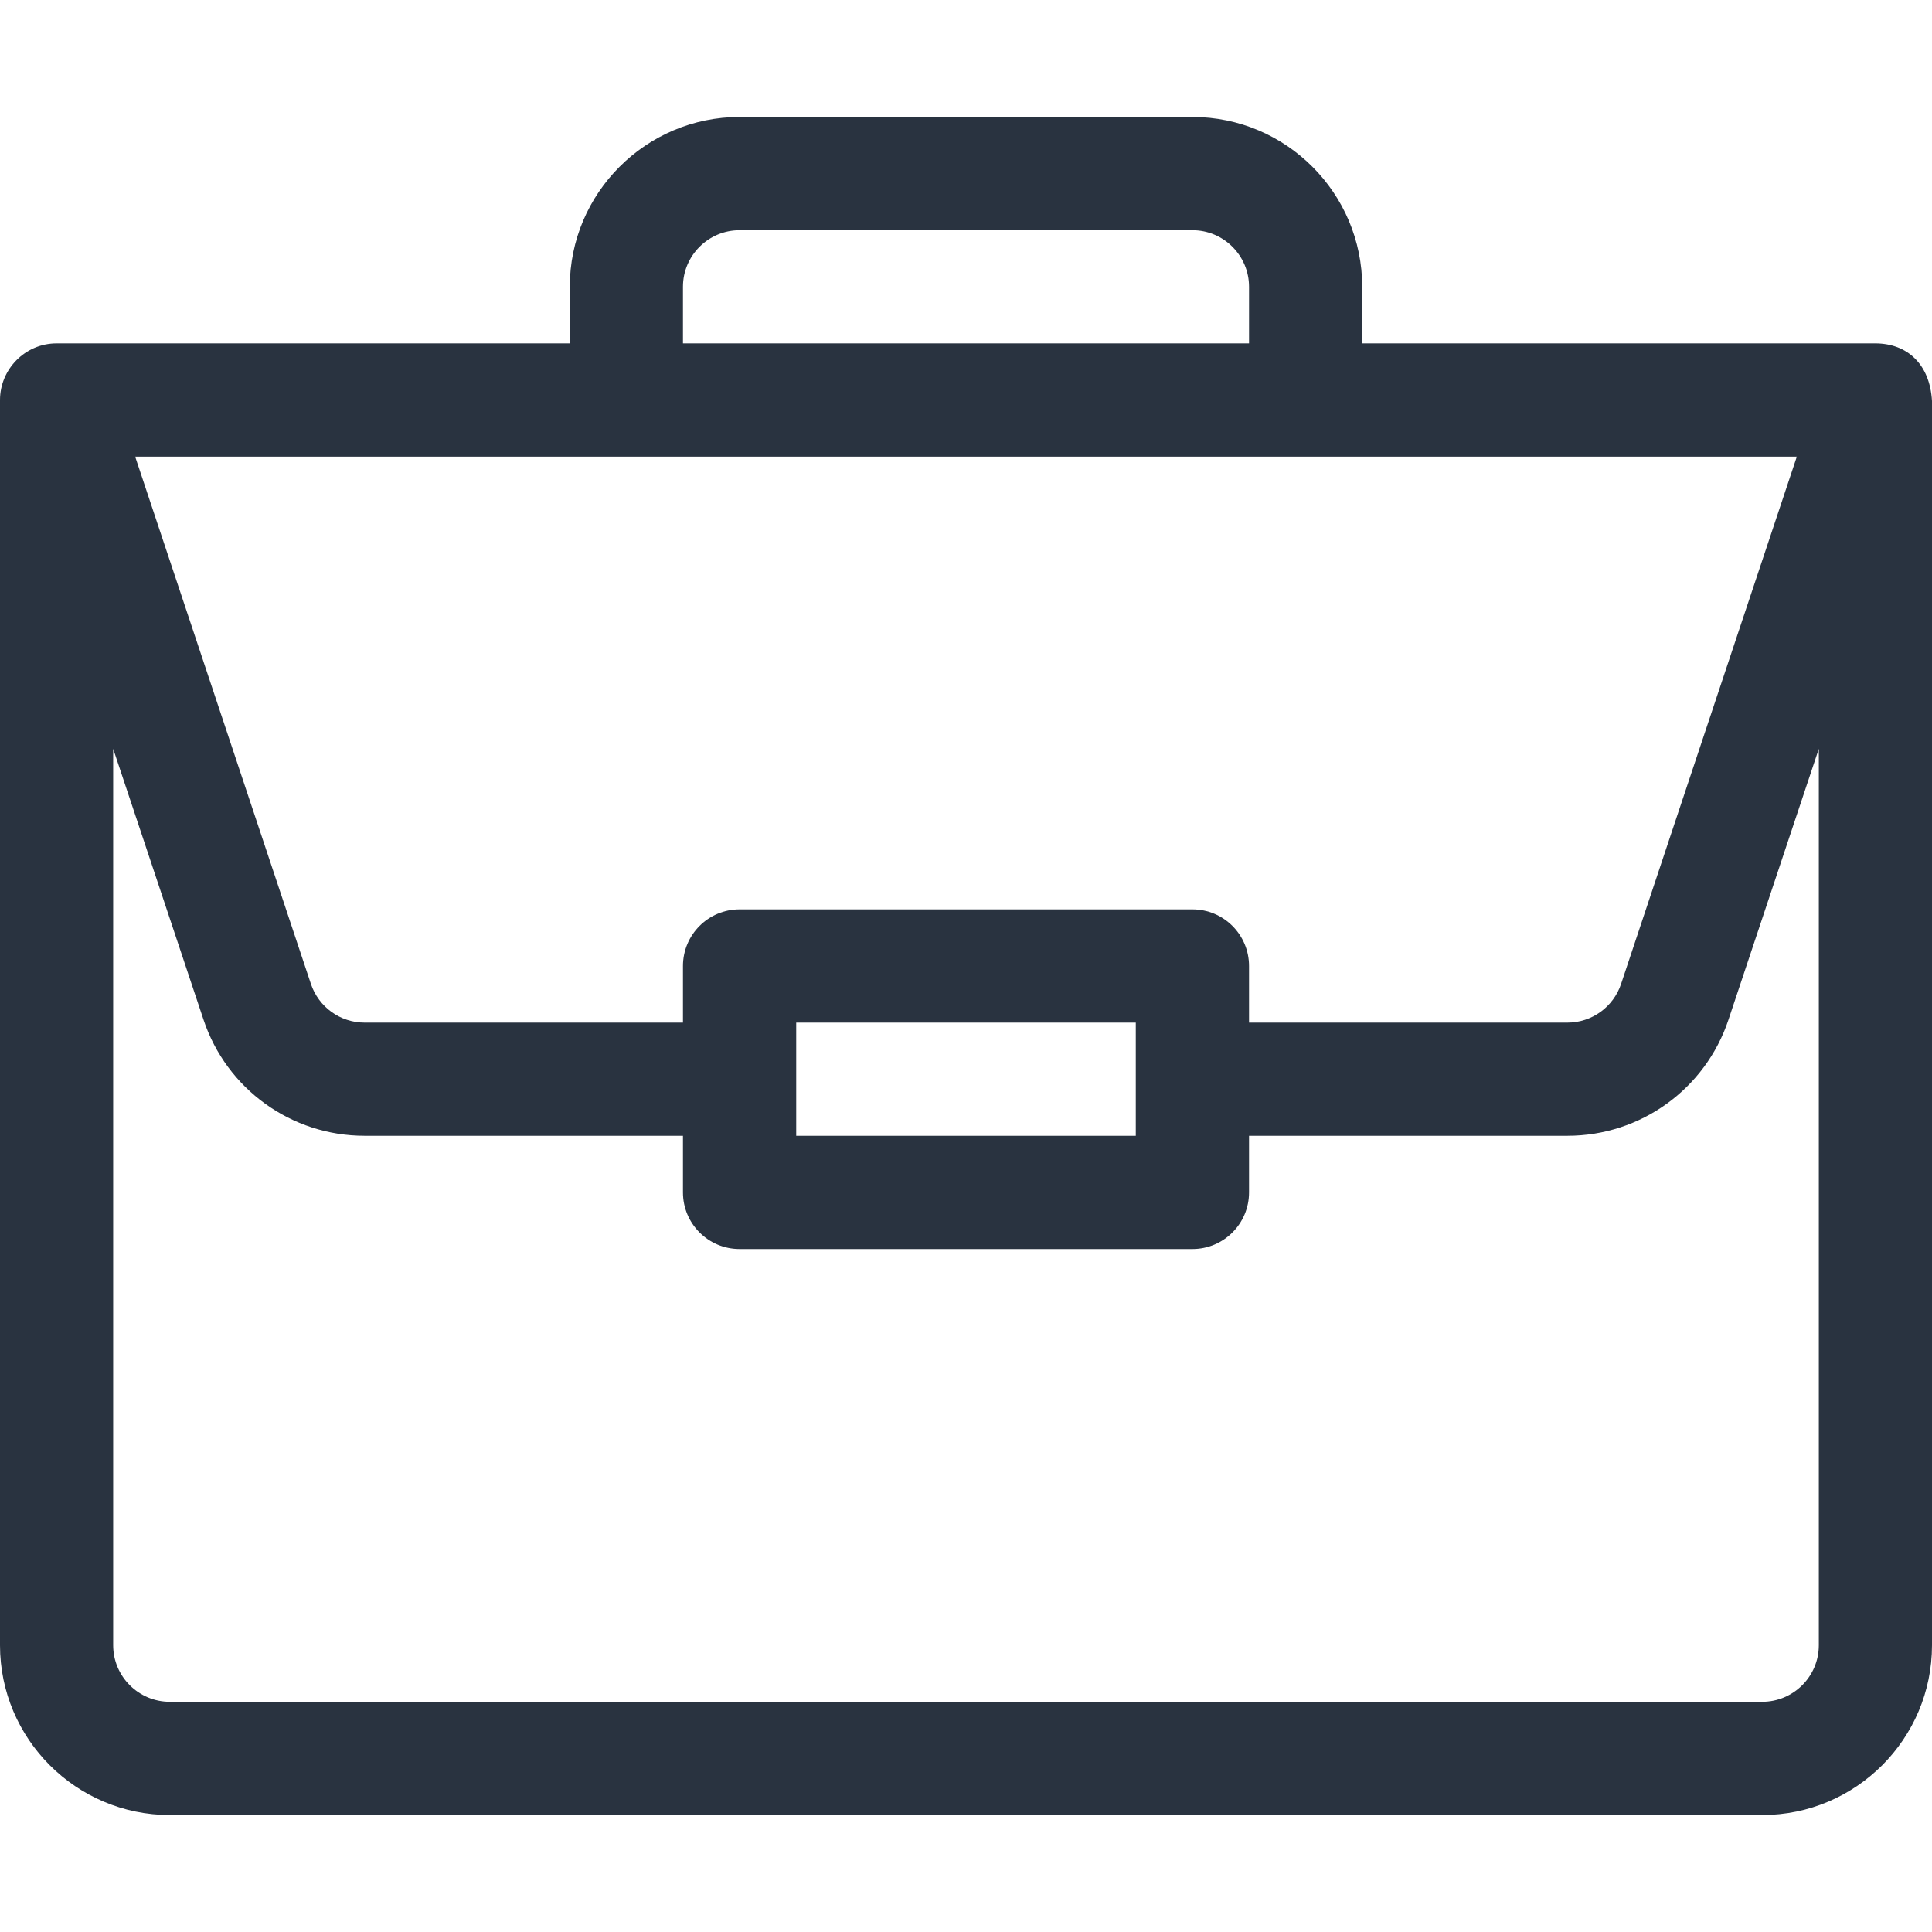 <svg width="26" height="26" viewBox="0 0 26 26" fill="none" xmlns="http://www.w3.org/2000/svg">
<path d="M25.243 4.621C25.241 4.621 25.24 4.621 25.238 4.621H18.332V3.859C18.332 2.599 17.307 1.574 16.047 1.574H9.953C8.693 1.574 7.668 2.599 7.668 3.859V4.621H0.762C0.338 4.621 0 4.969 0 5.383V22.141C0 23.401 1.025 24.426 2.285 24.426H23.715C24.975 24.426 26 23.401 26 22.141V5.399C26 5.398 26 5.397 26 5.396C25.971 4.896 25.663 4.624 25.243 4.621ZM9.191 3.859C9.191 3.439 9.533 3.098 9.953 3.098H16.047C16.467 3.098 16.809 3.439 16.809 3.859V4.621H9.191V3.859ZM24.181 6.145L21.816 13.241C21.712 13.552 21.422 13.762 21.093 13.762H16.809V13C16.809 12.579 16.468 12.238 16.047 12.238H9.953C9.532 12.238 9.191 12.579 9.191 13V13.762H4.907C4.578 13.762 4.288 13.552 4.184 13.241L1.819 6.145H24.181ZM15.285 13.762V15.285H10.715V13.762H15.285ZM24.477 22.141C24.477 22.561 24.135 22.902 23.715 22.902H2.285C1.865 22.902 1.523 22.561 1.523 22.141V10.077L2.739 13.723C3.05 14.657 3.921 15.285 4.907 15.285H9.191V16.047C9.191 16.468 9.532 16.809 9.953 16.809H16.047C16.468 16.809 16.809 16.468 16.809 16.047V15.285H21.093C22.078 15.285 22.95 14.657 23.261 13.723L24.477 10.077V22.141Z" fill="#293340"/>
</svg>
